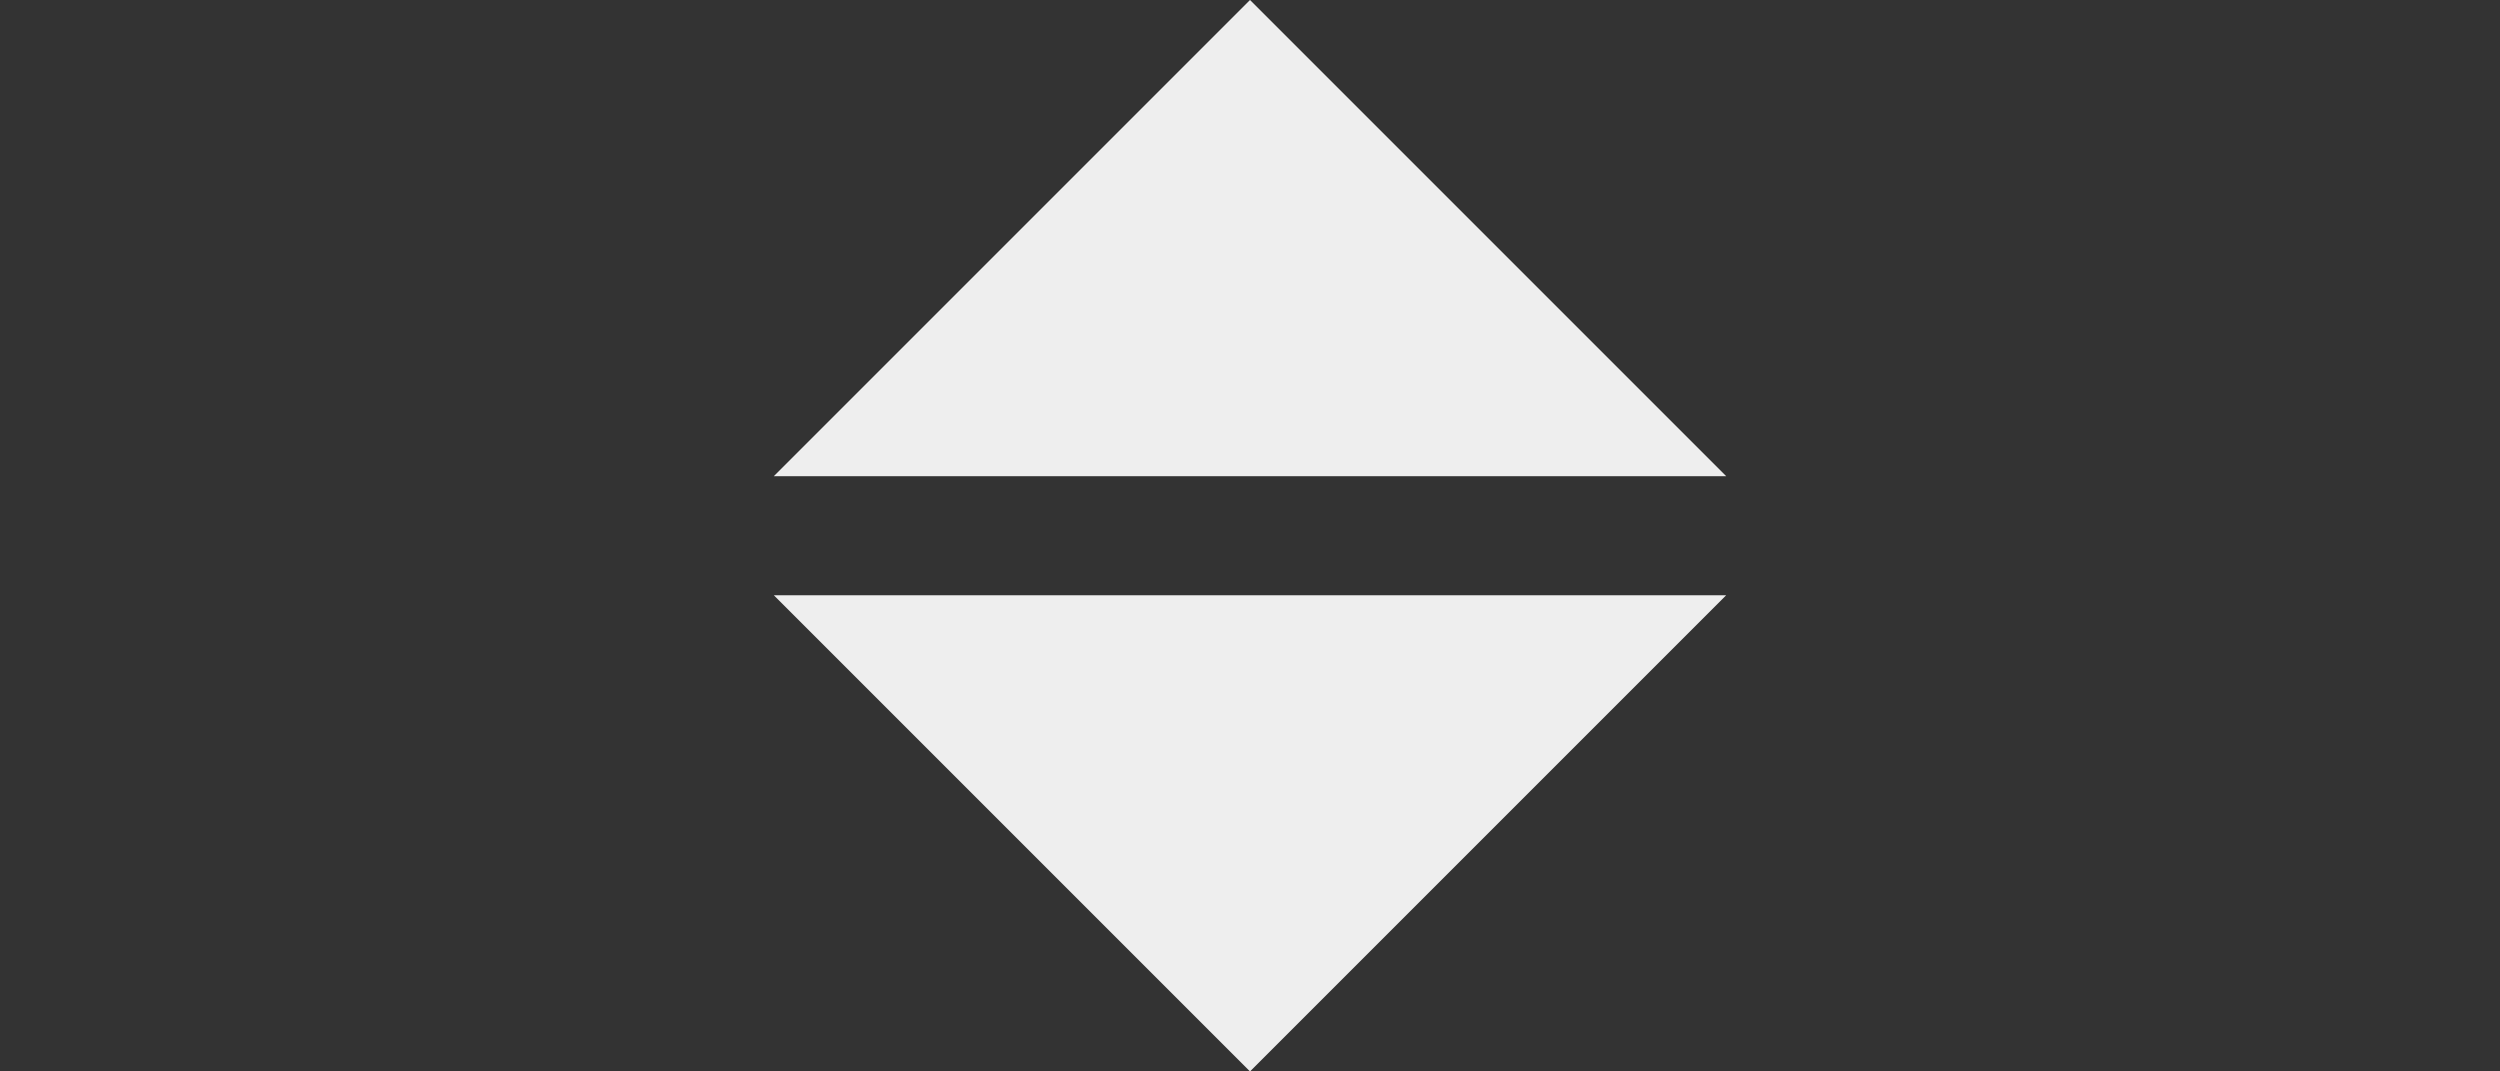 <?xml version="1.0" encoding="UTF-8"?>
<svg xmlns="http://www.w3.org/2000/svg" width="21" height="9" viewBox="0 0 21 9">
	<rect x="0" y="0" width="21" height="9" fill="#333333" stroke="none"/>
	<path fill="#eee" d="M14.5 5l-4 4-4-4zM14.5 4l-4-4-4 4z"/>
</svg>
